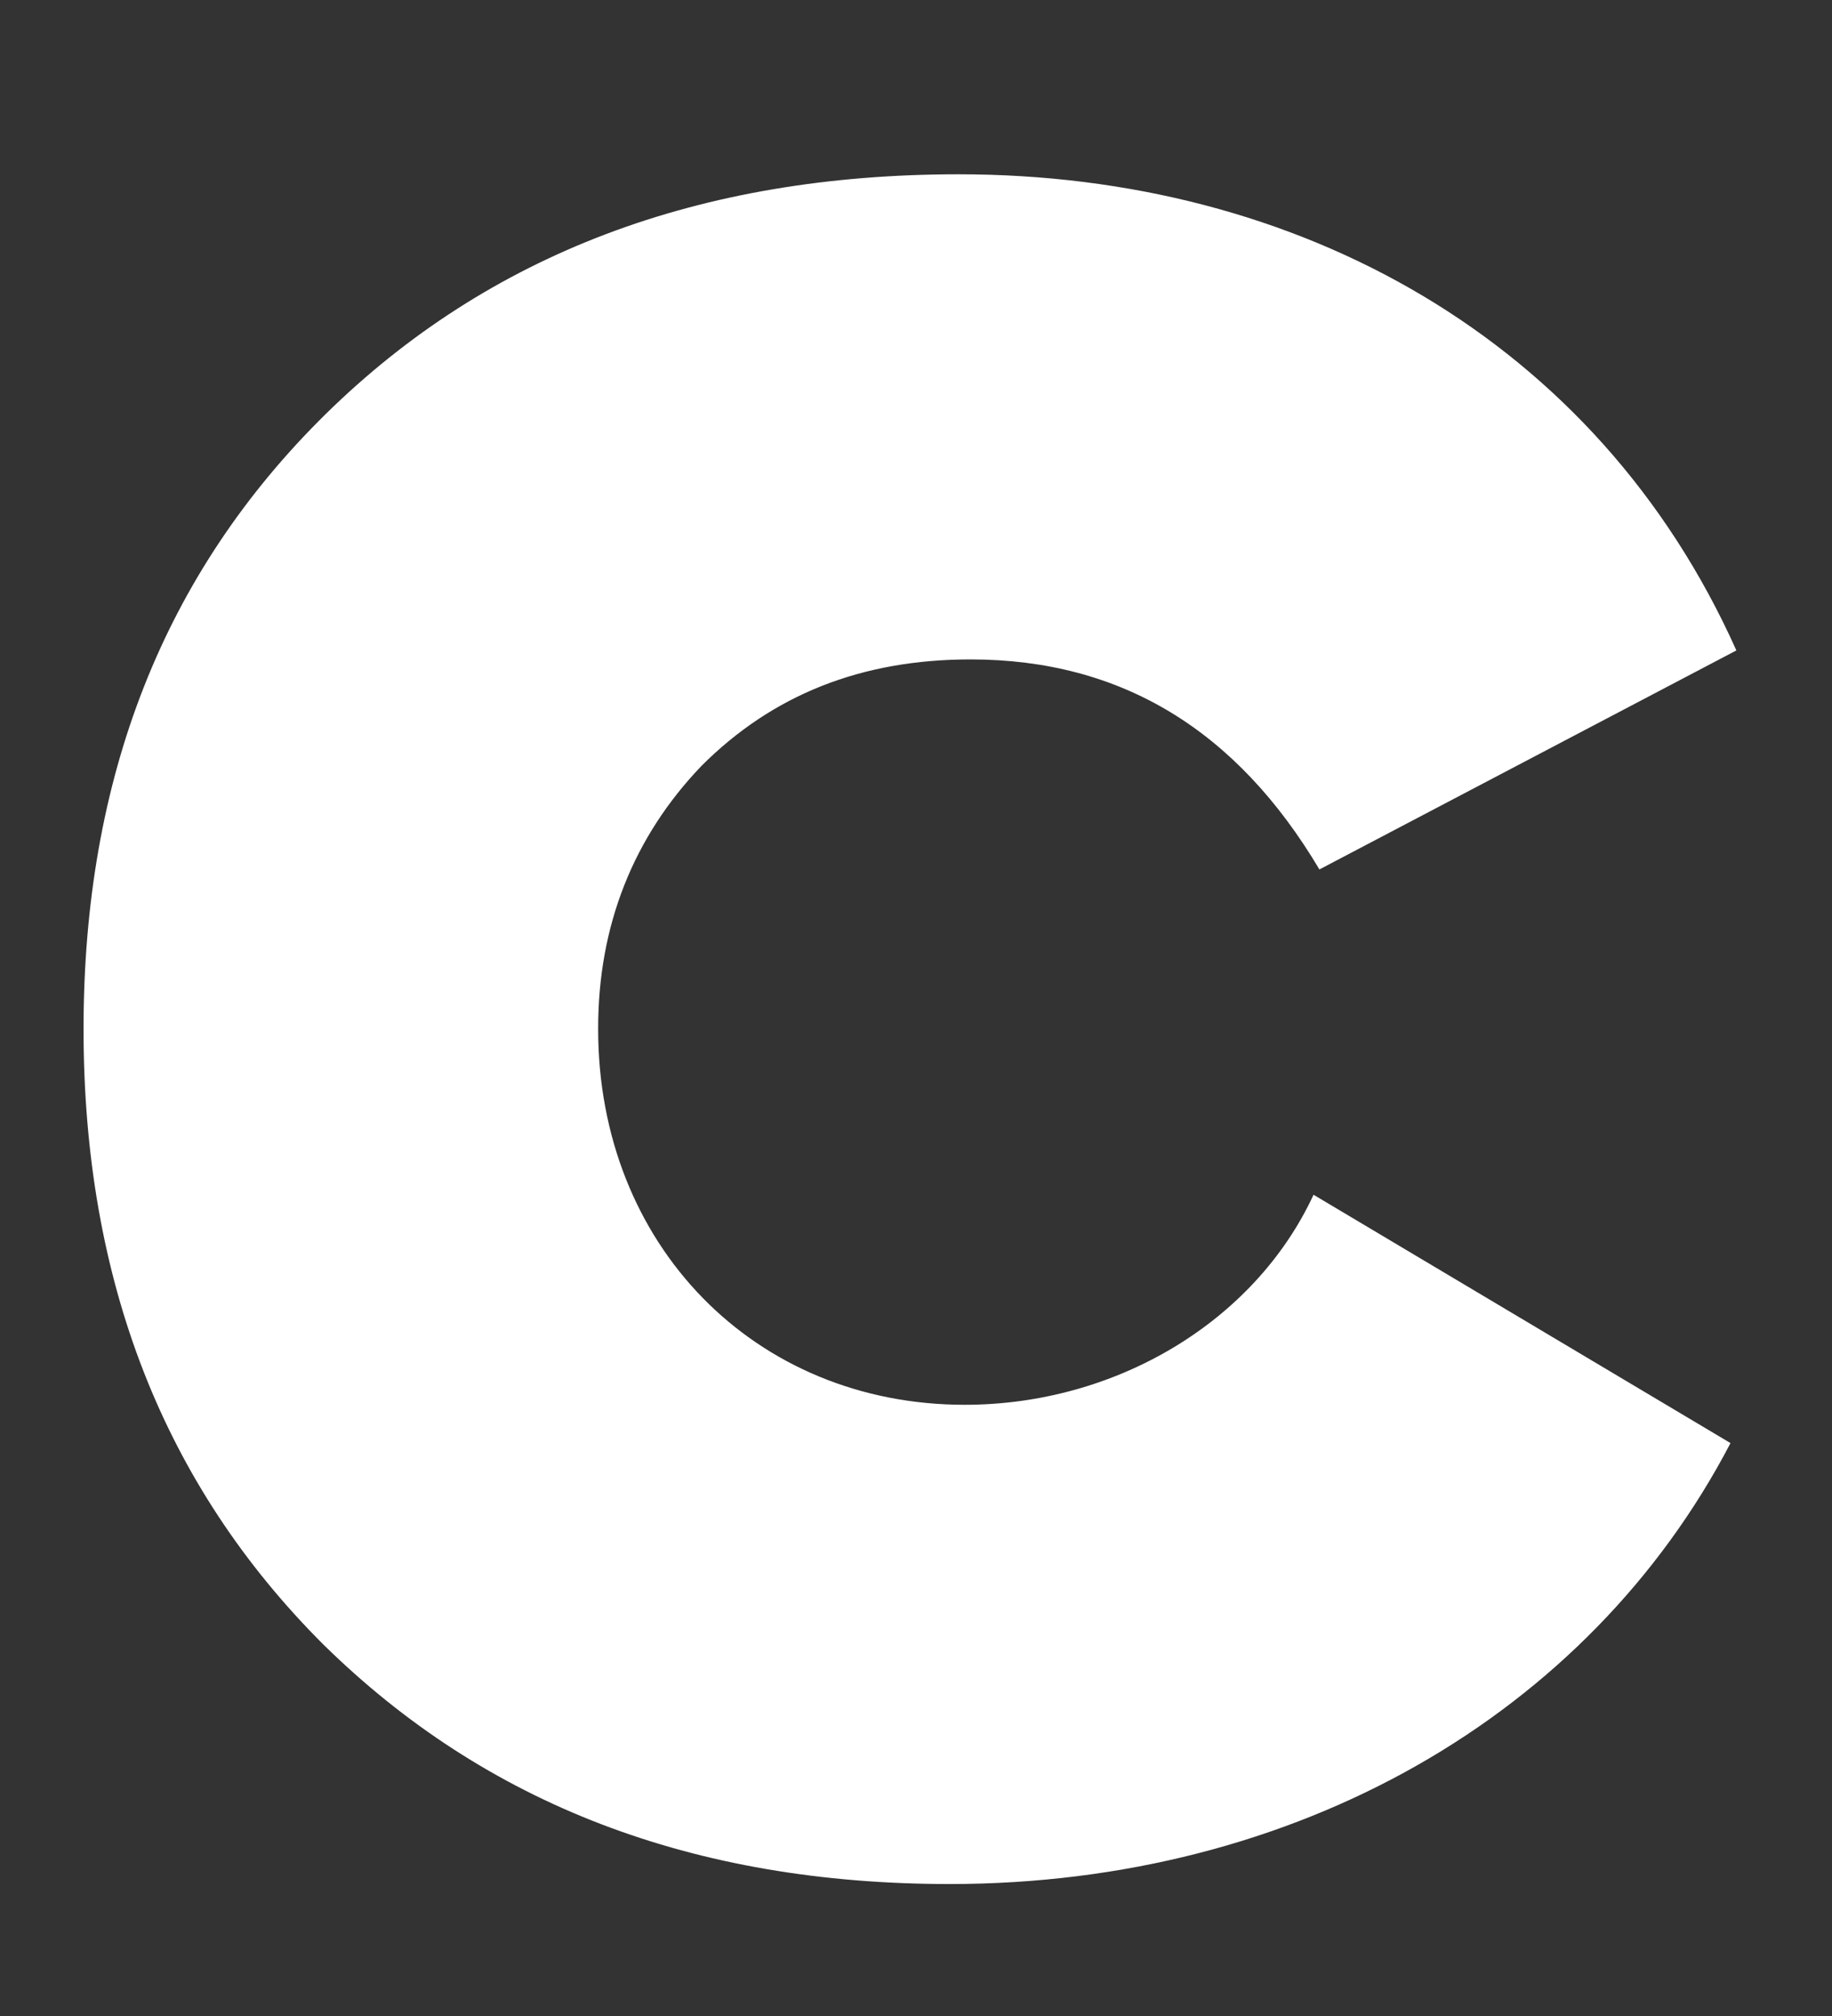 <svg width="10" height="11" viewBox="0 0 10 11" fill="none" xmlns="http://www.w3.org/2000/svg">
<rect x="0" y="0" width="10" height="11" fill="#333333" stroke="none"/>
<path fill-rule="evenodd" clip-rule="evenodd" d="M5.185 10.28C3.781 10.28 2.651 9.844 1.764 8.972C0.892 8.101 0.456 6.987 0.456 5.615C0.456 4.244 0.892 3.13 1.779 2.258C2.667 1.387 3.813 0.951 5.233 0.951C7.089 0.951 8.719 1.854 9.478 3.549L7.202 4.744C6.751 3.985 6.121 3.598 5.298 3.598C4.701 3.598 4.217 3.791 3.829 4.179C3.458 4.566 3.264 5.05 3.265 5.615C3.265 6.793 4.12 7.665 5.266 7.665C6.089 7.665 6.848 7.213 7.17 6.519L9.446 7.874C8.671 9.359 7.074 10.279 5.185 10.28Z" fill="white"/>
</svg>
